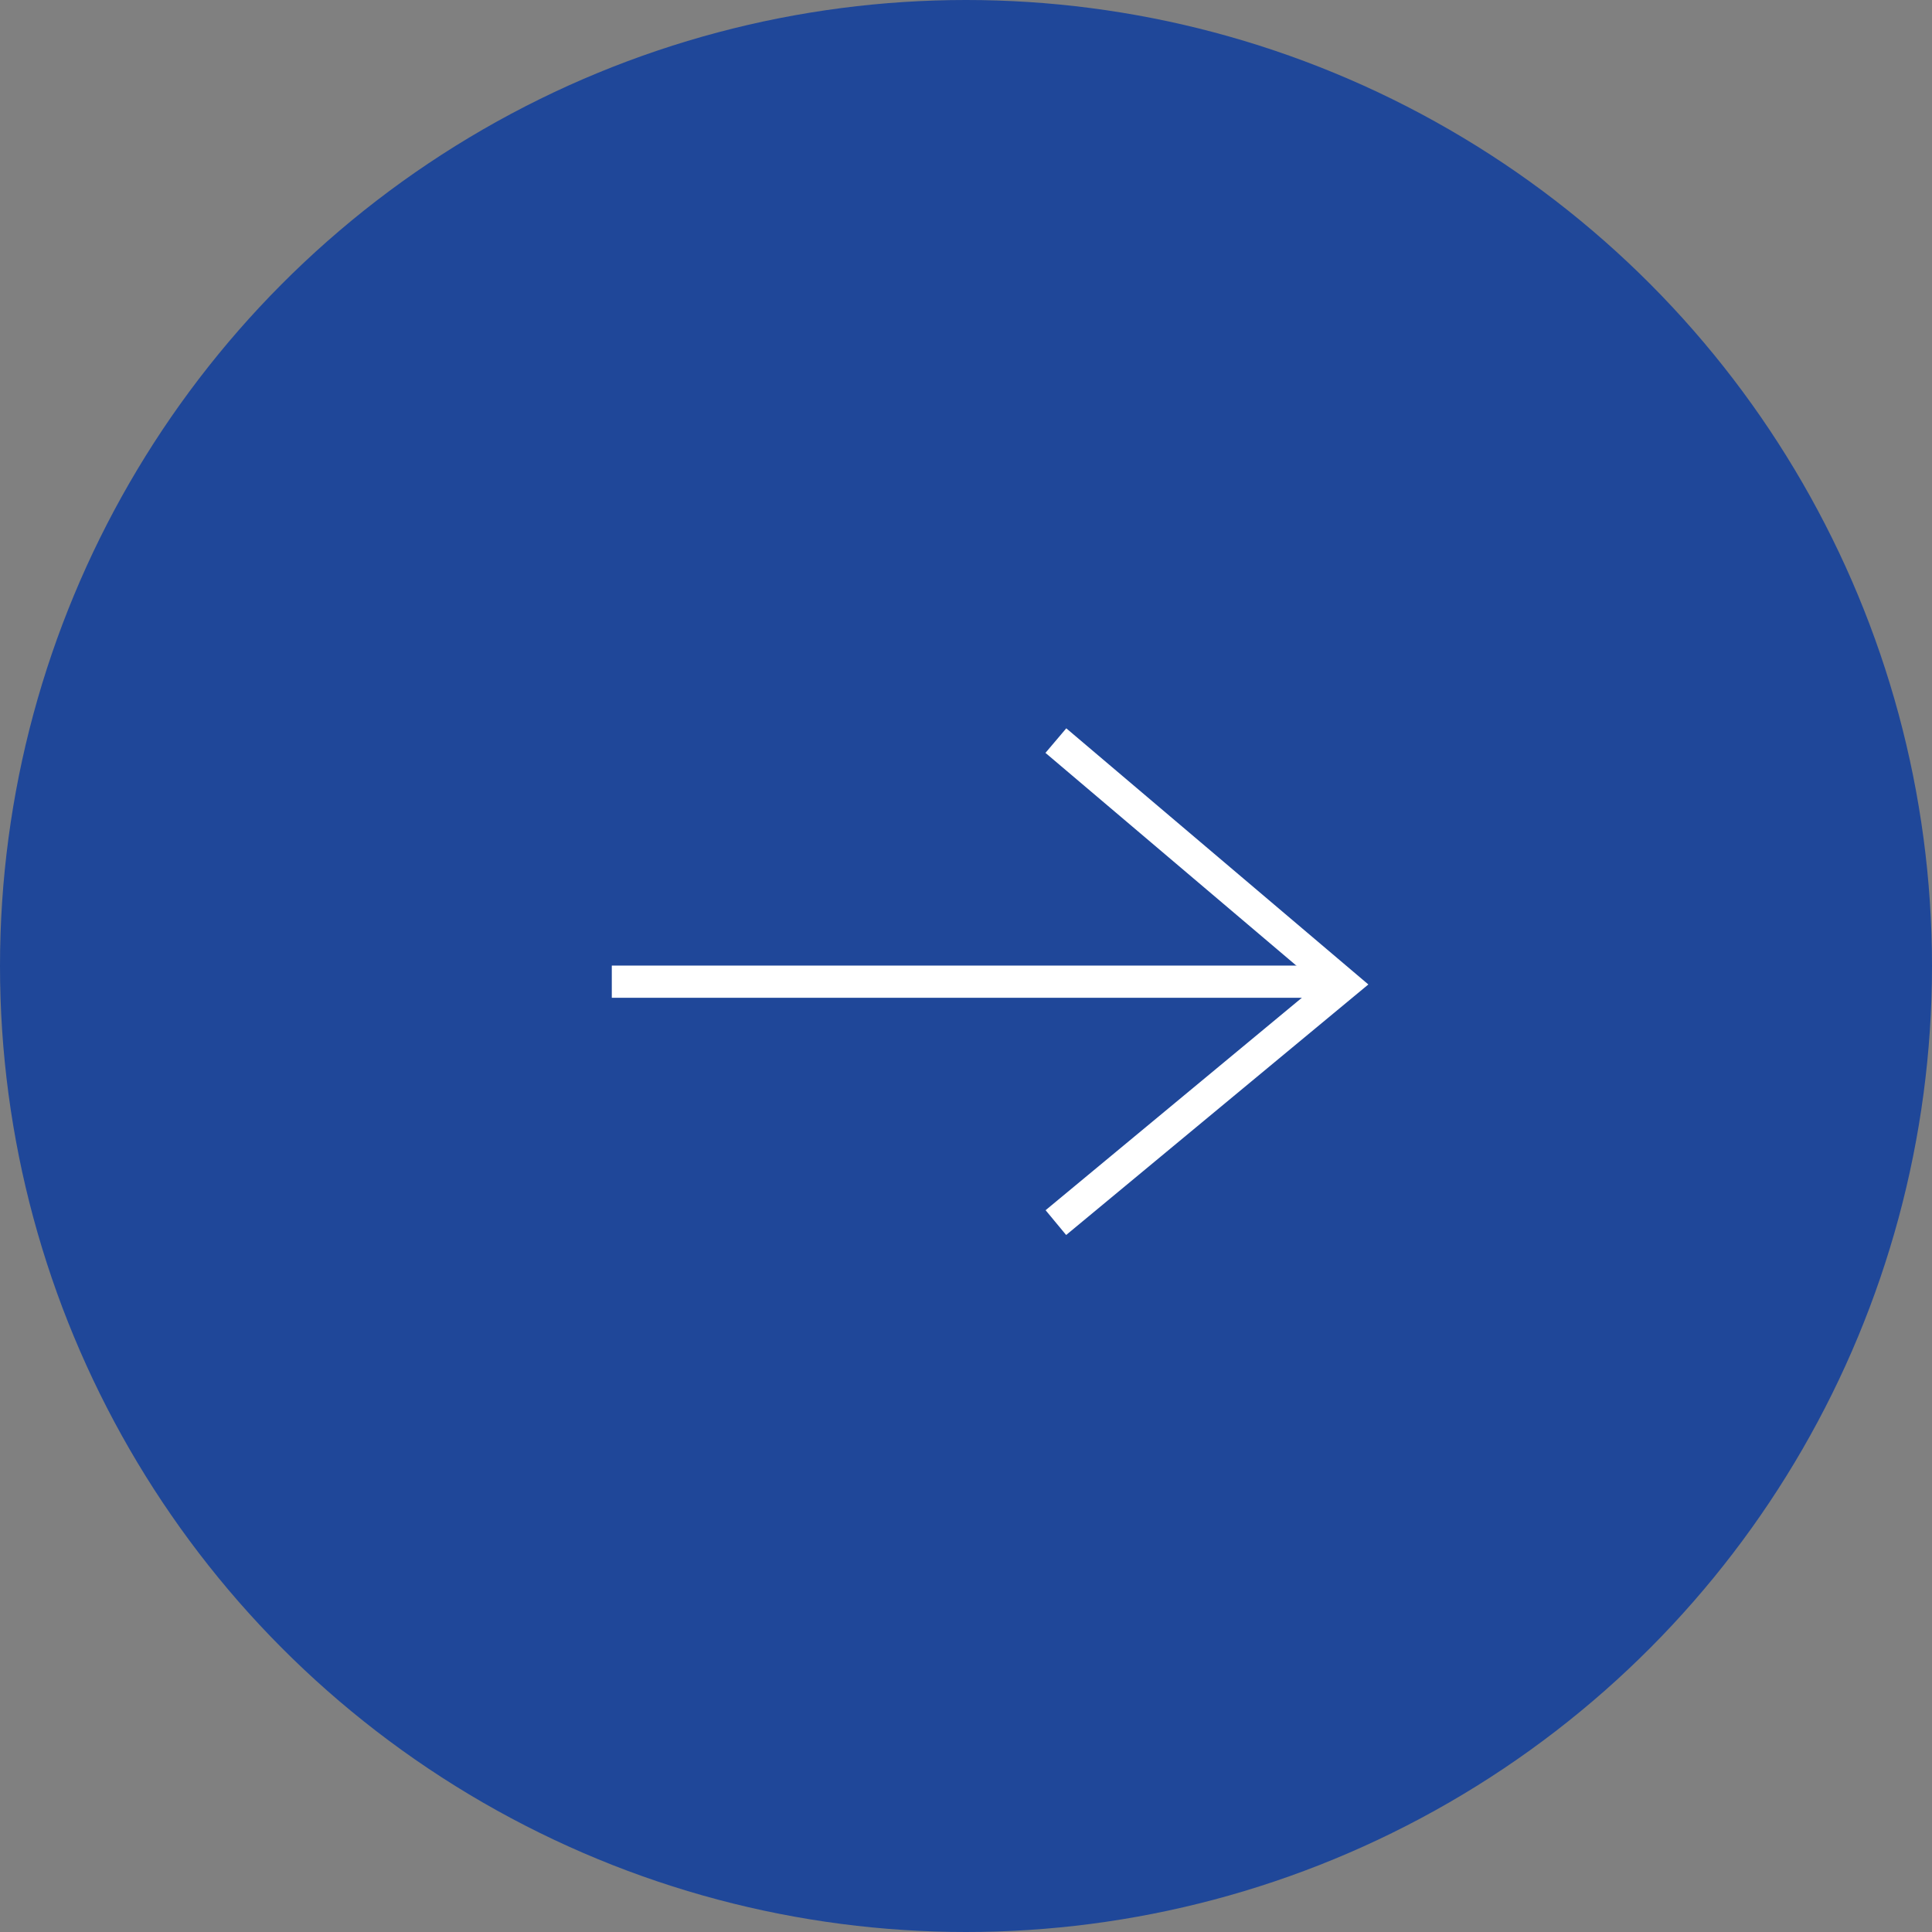 <svg xmlns="http://www.w3.org/2000/svg" width="60" height="60" viewBox="0 0 60 60">
  <rect x="0" y="0" width="60" height="60" fill="#808080" stroke="none"/>
  <g id="mouse_cursor" transform="translate(-317 -2480)">
    <circle id="타원_23" data-name="타원 23" cx="30" cy="30" r="30" transform="translate(317 2480)" fill="#1f4799"/>
    <g id="그룹_705" data-name="그룹 705" transform="translate(-1.25 0.387)">
      <path id="패스_12" data-name="패스 12" d="M4152,2656l8.926,7.569-8.926,7.4" transform="translate(-3800.959 -153.387)" fill="none" stroke="#fff" stroke-width="1"/>
      <path id="패스_3529" data-name="패스 3529" d="M-9080.033-16729.9h-22.717" transform="translate(9440 19240)" fill="none" stroke="#fff" stroke-width="1"/>
    </g>
  </g>
</svg>
